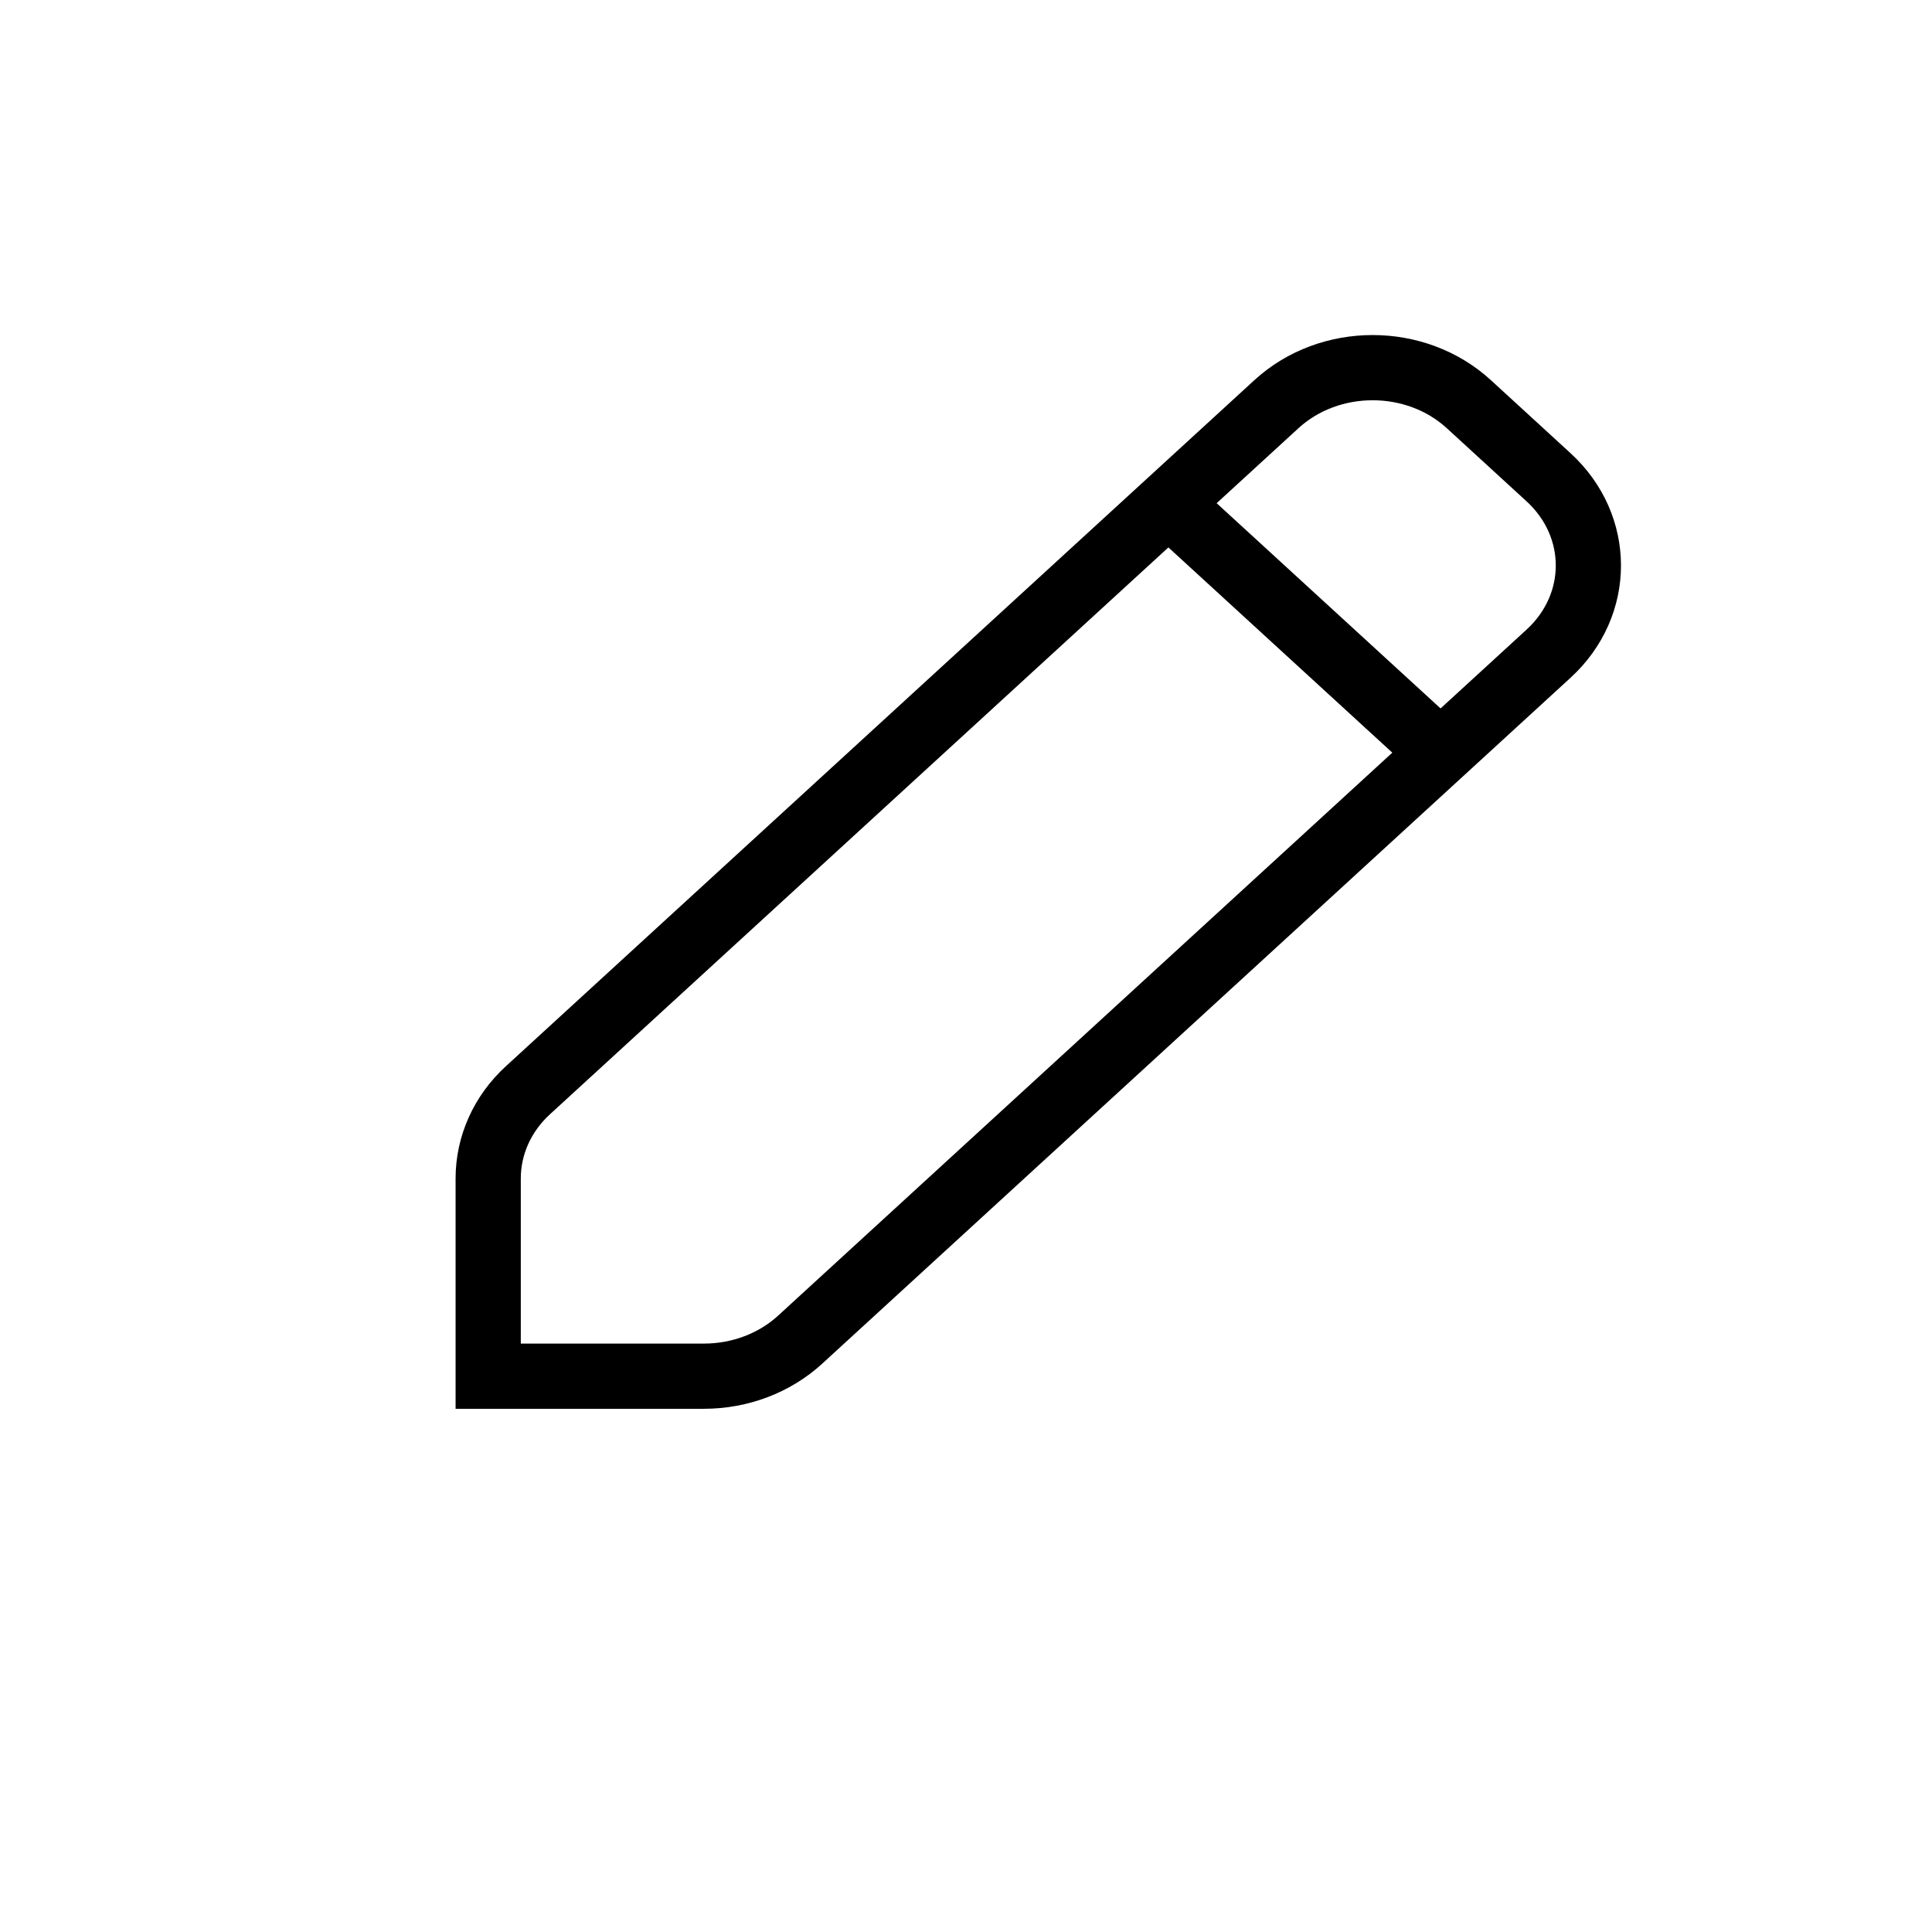 <svg width="16" height="16" viewBox="0 0 16 16" fill="none" xmlns="http://www.w3.org/2000/svg">
<path fill-rule="evenodd" clip-rule="evenodd" d="M10.571 3.347C11.011 2.944 11.724 2.944 12.164 3.347L12.825 3.953C13.264 4.356 13.264 5.01 12.825 5.413L6.626 11.095C6.415 11.288 6.129 11.397 5.83 11.397L4.043 11.397L4.043 9.759C4.043 9.485 4.161 9.222 4.372 9.029L10.571 3.347Z" stroke="black" stroke-width="0.54"/>
<path d="M9.677 4.168L11.931 6.234" stroke="black" stroke-width="0.54"/>
</svg>
